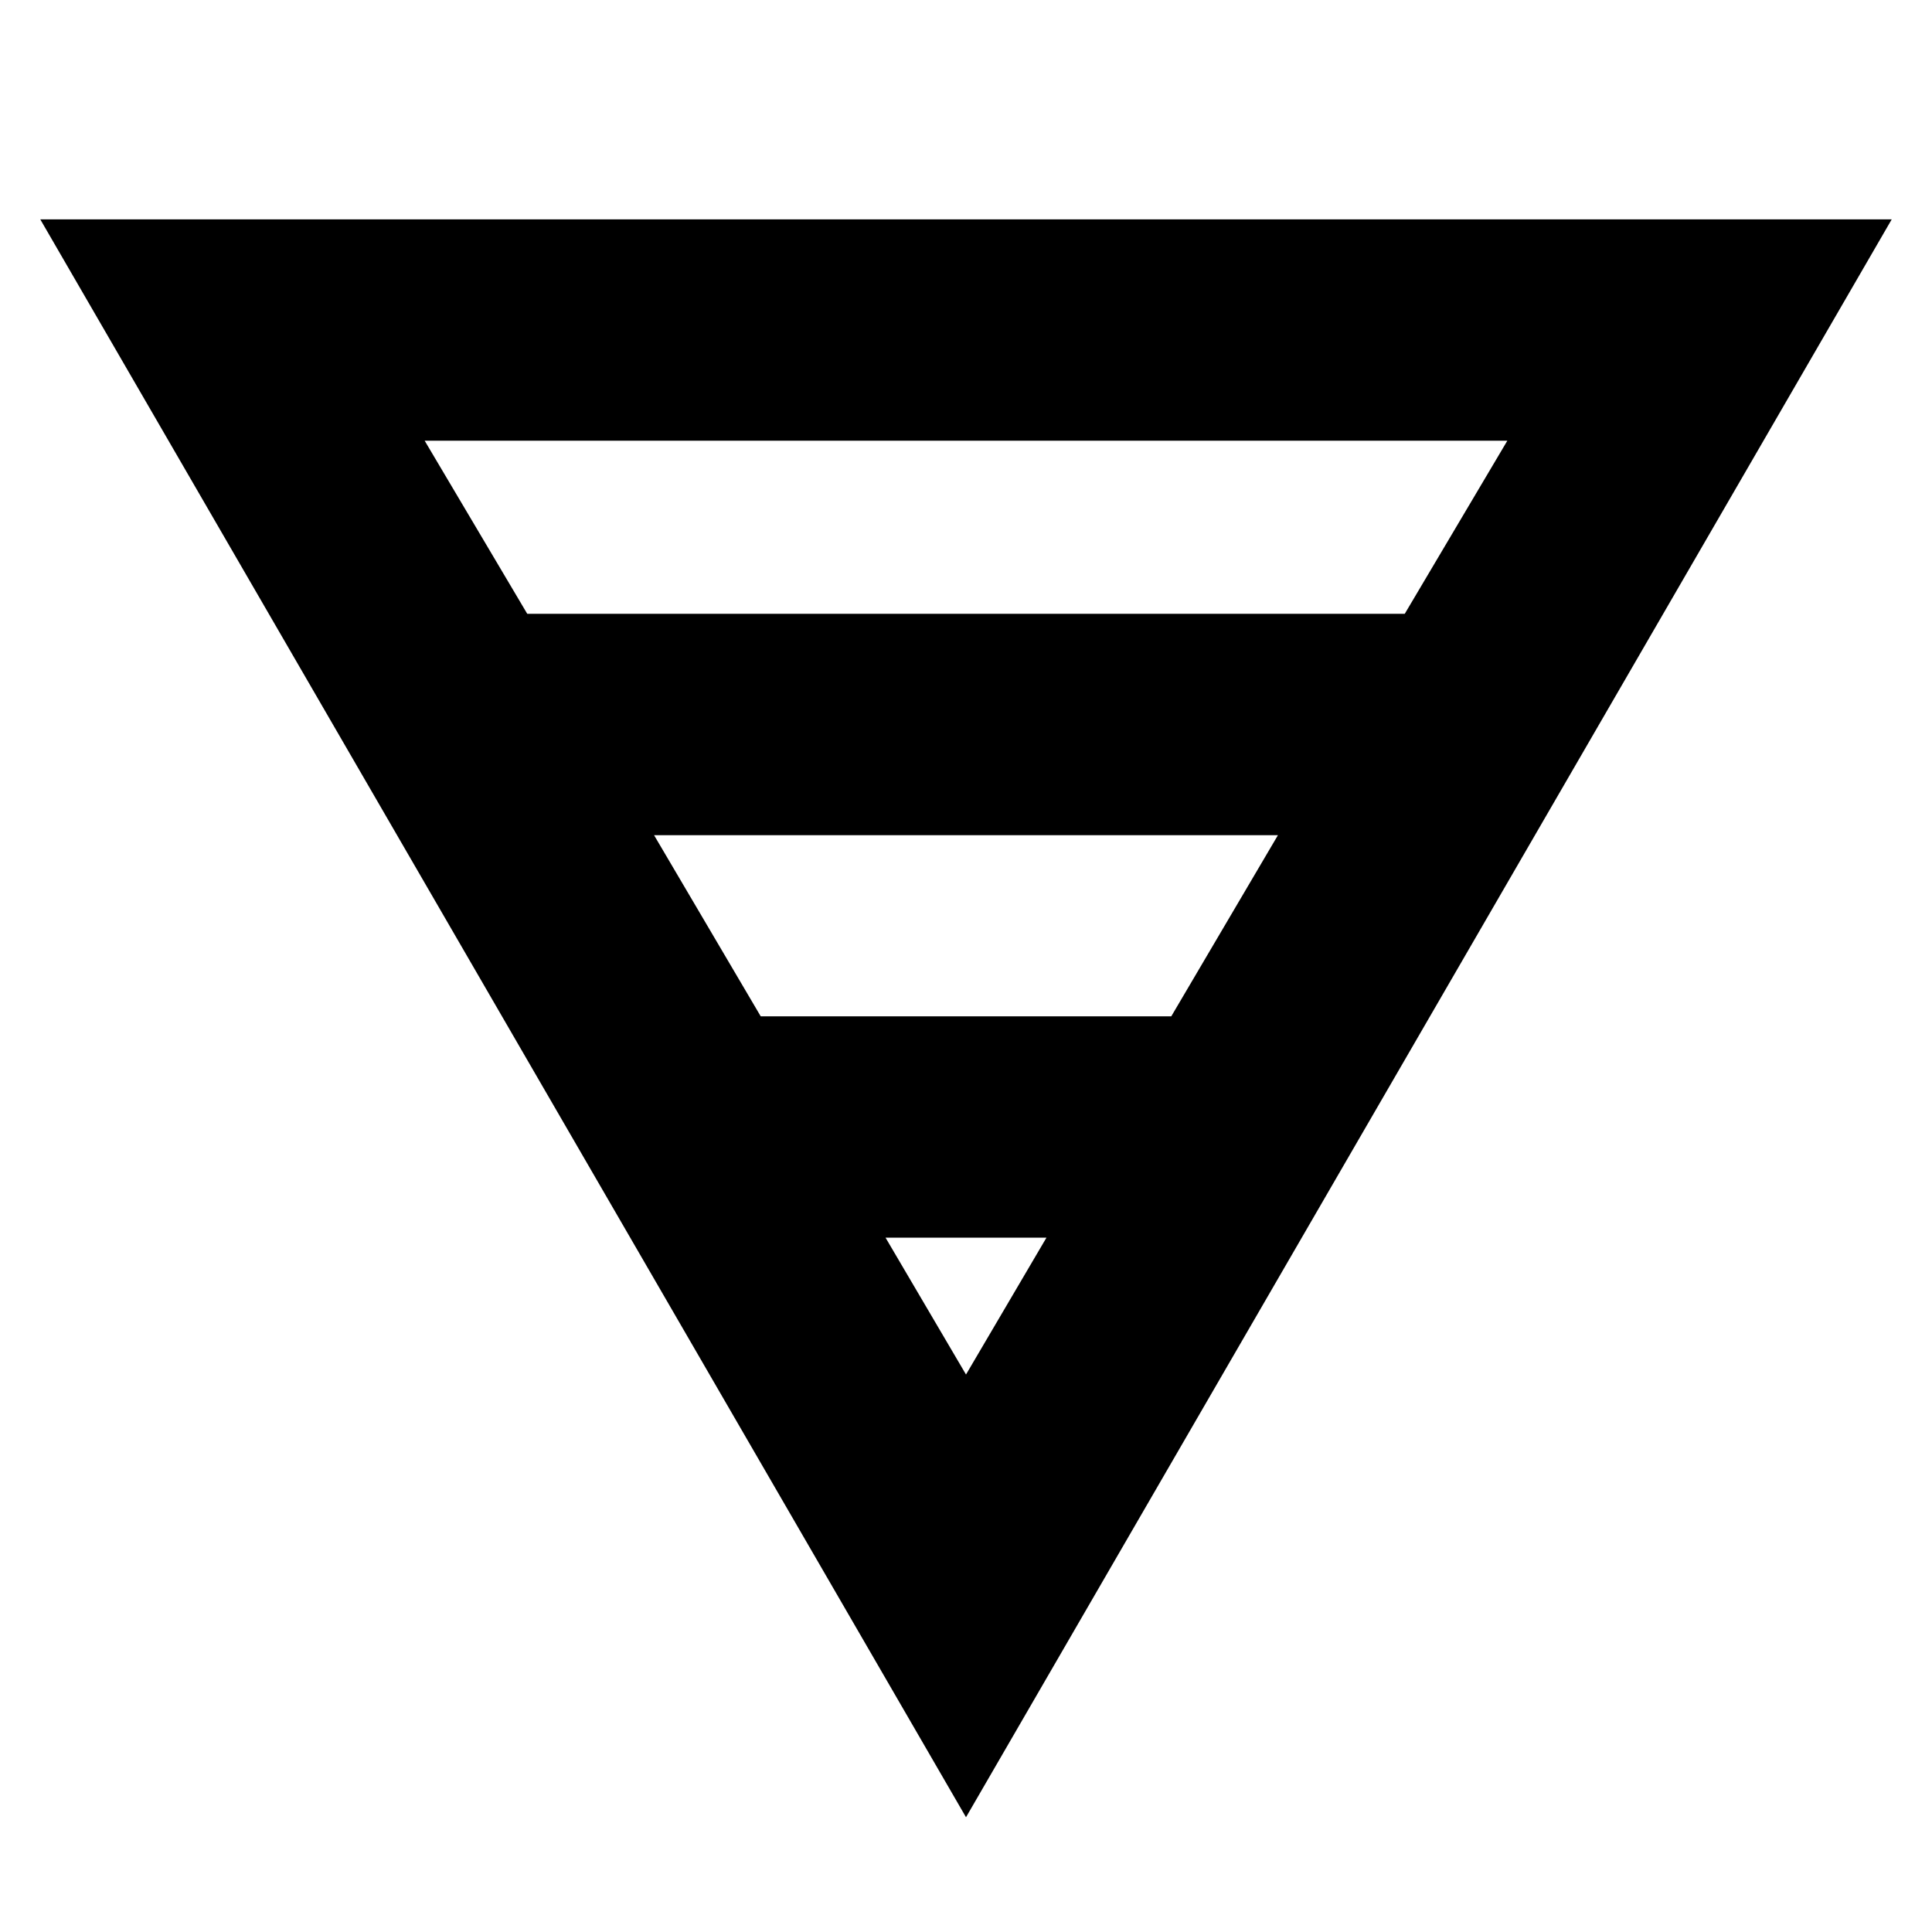 <svg xmlns="http://www.w3.org/2000/svg" height="20" width="20"><path d="M.417 2.271h19.166L10 18.812Zm3.979 2.291 1.062 1.792h9.084l1.062-1.792Zm2.375 4.084 1.104 1.875h4.25l1.104-1.875Zm2.396 4.166L10 14.229l.833-1.417Z"/></svg>